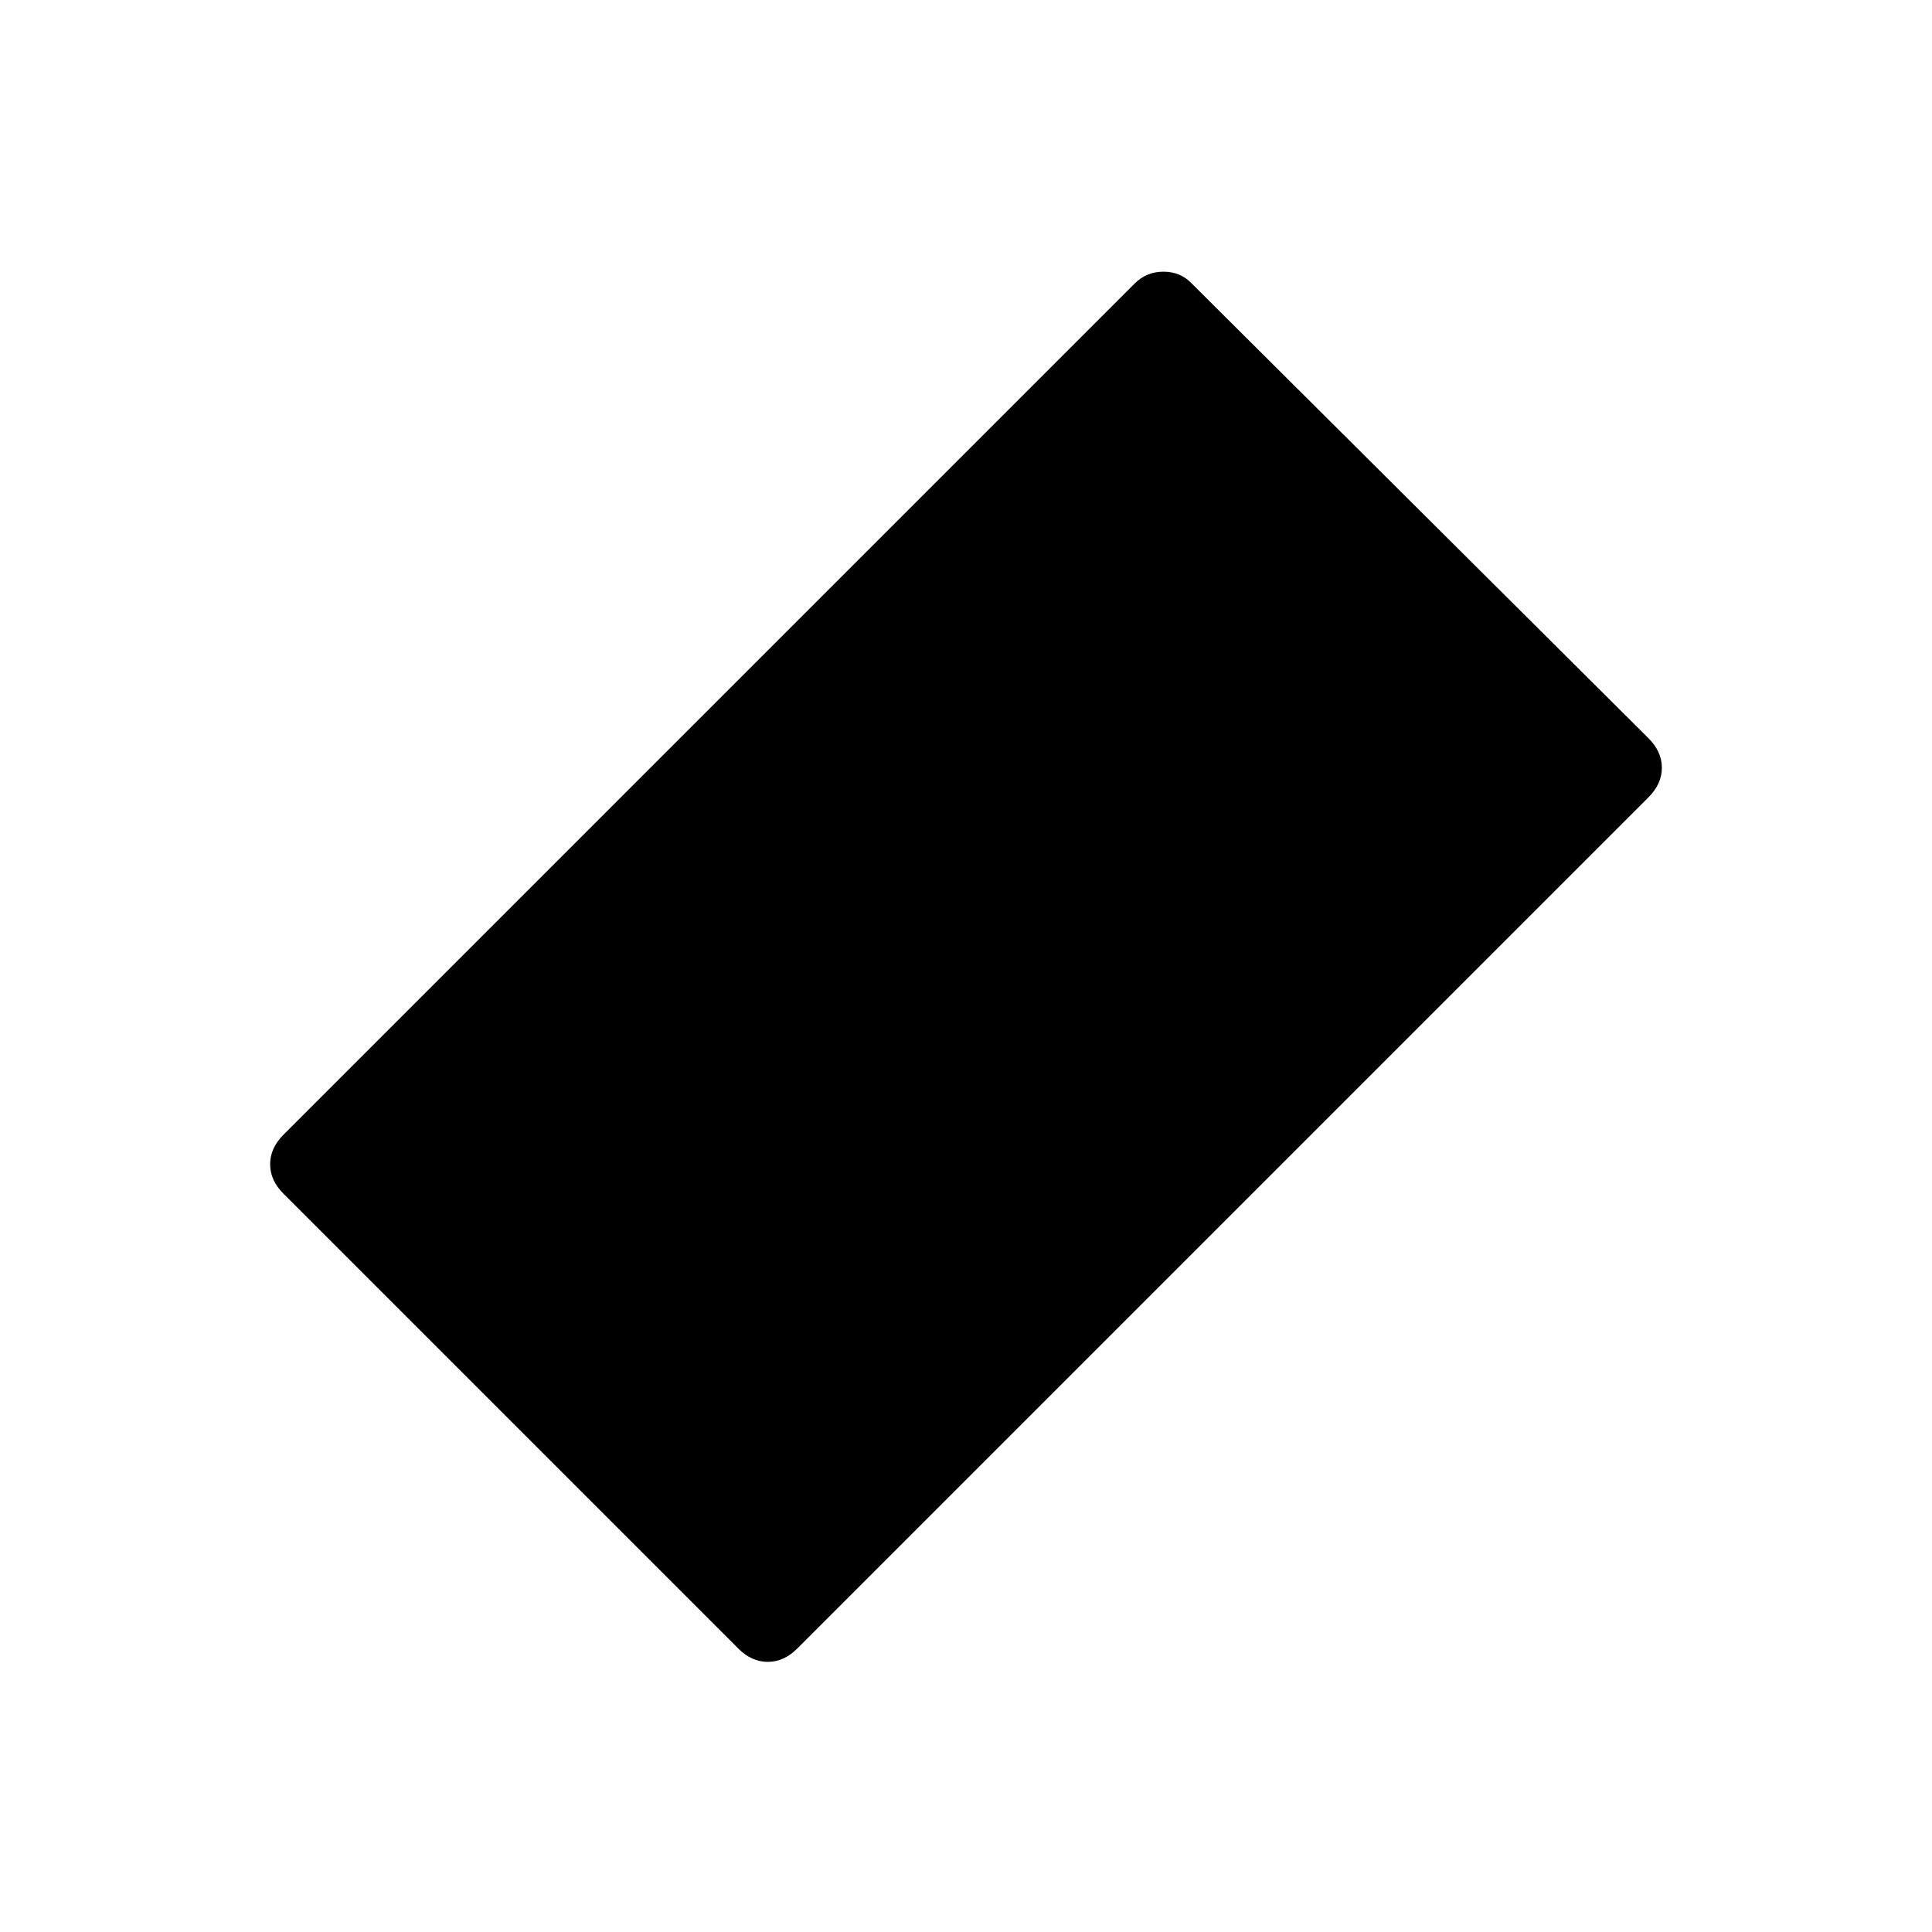 <svg viewBox="0 -960 960 960"><path d="m366.85-140.85-226-226q-6.62-6.61-6.62-14.65t6.62-14.65l423-423q5.84-5.85 14.27-5.85 8.42 0 14.03 5.85l227 226q6.62 6.61 6.62 14.65t-6.62 14.65l-423 423q-6.61 6.62-14.65 6.62t-14.65-6.62Z"/></svg>